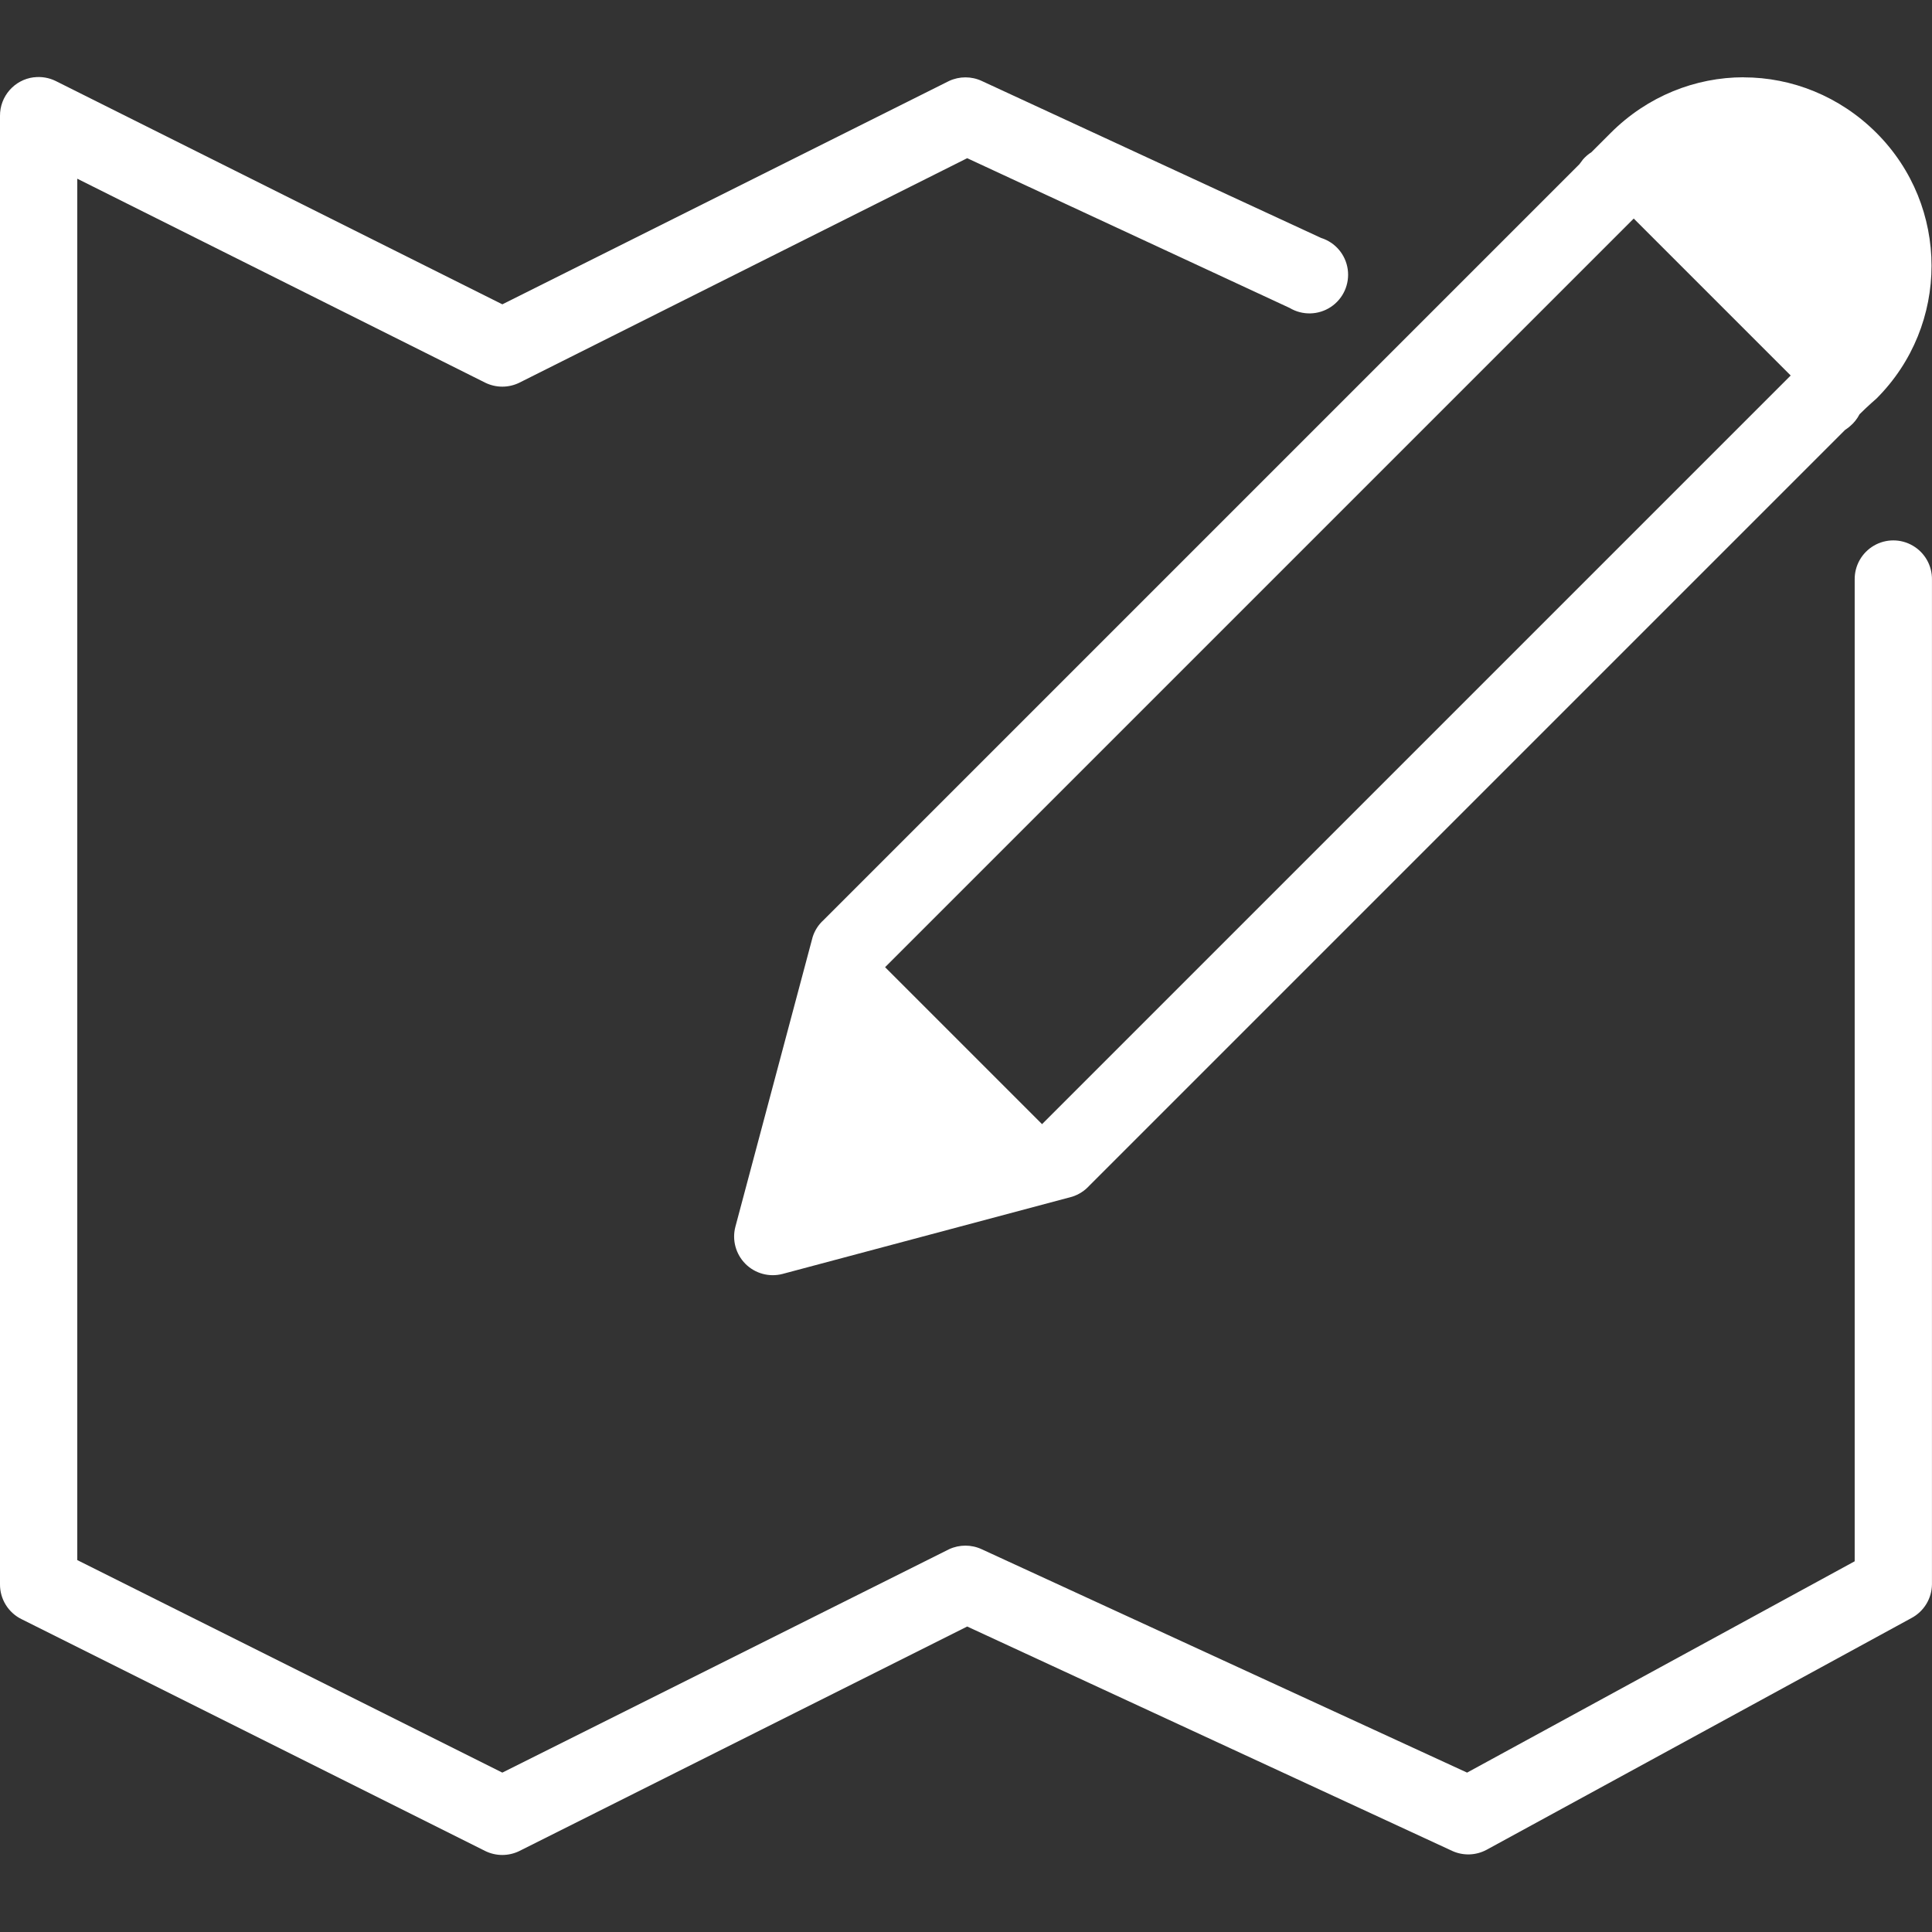 ﻿<svg x="0" y="0" version="1.1" xmlns="http://www.w3.org/2000/svg" xmlns:xlink="http://www.w3.org/1999/xlink" viewBox="0 0 50 50" width="20" height="20" style="fill: rgb(255, 255, 255);"><rect x="0" y="0" width="50" height="50" fill="#333333" stroke="none"/><g fill="none" stroke="none" stroke-width="1" stroke-linecap="butt" stroke-linejoin="miter" stroke-miterlimit="10" stroke-dasharray="" stroke-dashoffset="0" font-family="none" font-weight="normal" font-size="12" text-anchor="start" mix-blend-mode="normal"><g><g><path d="M0,50l0,-50l50,0l0,50z" fill="none" font-family="sans-serif"/><g fill="#ffffff" font-family="Bitstream Vera Sans"><path d="M0.875,2c-0.503,0.063 -0.879,0.493 -0.875,1l0,38c-0.003,0.385 0.216,0.738 0.562,0.906l12,6c0.276,0.134 0.599,0.134 0.875,0l11.594,-5.812l12.562,5.812c0.281,0.125 0.604,0.113 0.875,-0.031l11,-6c0.324,-0.172 0.528,-0.508 0.531,-0.875l0,-26c0.005,-0.361 -0.184,-0.696 -0.496,-0.878c-0.311,-0.182 -0.697,-0.182 -1.008,0c-0.311,0.182 -0.501,0.517 -0.496,0.878l0,25.406l-10.031,5.469l-12.562,-5.781c-0.267,-0.124 -0.576,-0.124 -0.844,0l-11.562,5.781l-11,-5.5l0,-35.75l10.562,5.281c0.276,0.134 0.599,0.134 0.875,0l11.594,-5.812l8.344,3.875c0.331,0.198 0.746,0.188 1.067,-0.025c0.321,-0.213 0.491,-0.592 0.437,-0.974c-0.054,-0.382 -0.323,-0.698 -0.691,-0.813l-8.781,-4.062c-0.267,-0.124 -0.576,-0.124 -0.844,0l-11.562,5.781l-11.562,-5.781c-0.174,-0.085 -0.37,-0.118 -0.562,-0.094z M45.125,2c-1.246,0 -2.487,0.487 -3.438,1.438l-0.5,0.5c-0.082,0.052 -0.155,0.115 -0.219,0.188l-0.094,0.125l-19.562,19.562c-0.131,0.118 -0.228,0.269 -0.281,0.438l-2,7.5c-0.089,0.343 0.011,0.707 0.261,0.958c0.25,0.25 0.615,0.35 0.958,0.261l7.5,-2c0.168,-0.054 0.319,-0.151 0.438,-0.281l19.562,-19.562c-0.001,0.001 0.1,-0.068 0.125,-0.094c0.104,-0.086 0.189,-0.193 0.25,-0.312c0.214,-0.214 0.438,-0.406 0.438,-0.406c1.901,-1.901 1.899,-4.975 0,-6.875c-0.952,-0.951 -2.192,-1.438 -3.438,-1.438z M42.281,5.656l4.062,4.062l-19.375,19.375l-4.062,-4.062z"/></g><g fill="none" font-family="sans-serif"/></g></g></g></svg>